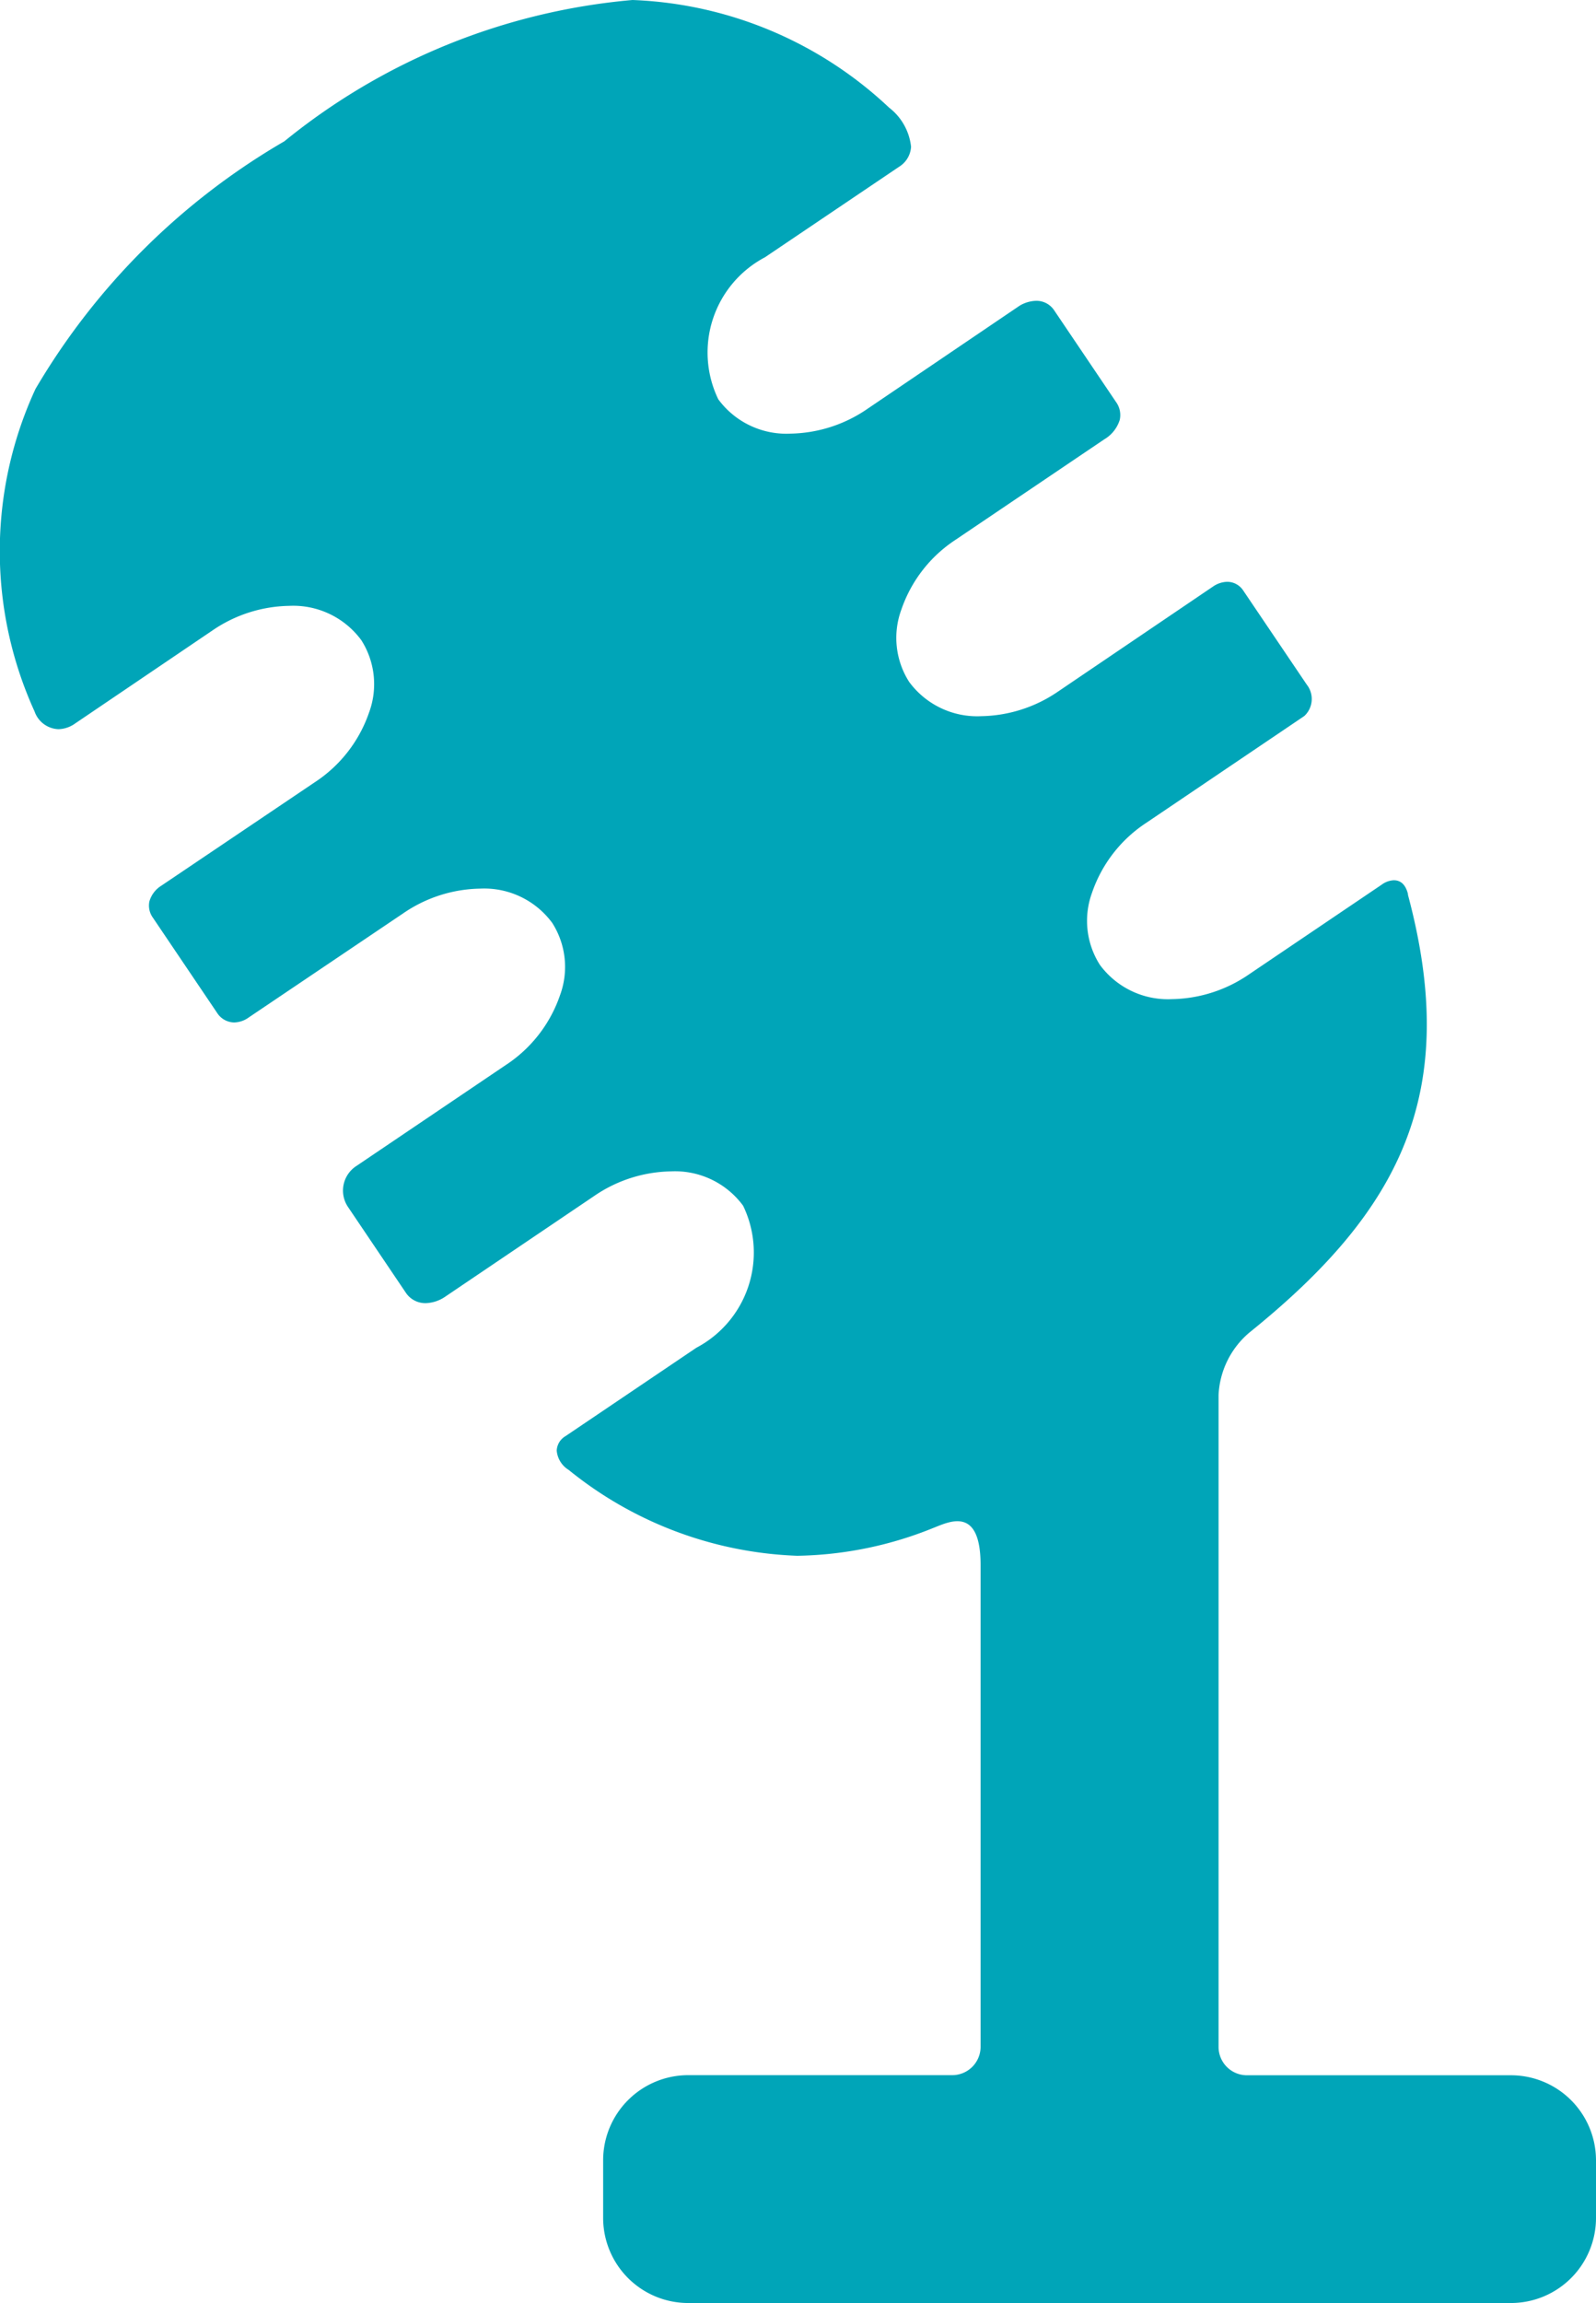 <svg xmlns="http://www.w3.org/2000/svg" width="15.472" height="22.317" viewBox="0 0 15.472 22.317"><defs><style>.a{fill:#00a5b8;}</style></defs><path class="a" d="M76.96,20.11H74.4a.275.275,0,0,1-.275-.275V13.519a.843.843,0,0,1,.3-.607c1.458-1.175,2.051-2.317,1.536-4.241l0-.008c-.022-.088-.068-.133-.137-.133a.213.213,0,0,0-.118.043l-1.286.869a1.354,1.354,0,0,1-.746.24.819.819,0,0,1-.7-.333.793.793,0,0,1-.075-.7,1.32,1.32,0,0,1,.529-.678l1.523-1.029.01-.008a.225.225,0,0,0,.019-.3l-.614-.909a.186.186,0,0,0-.157-.087.253.253,0,0,0-.138.046L72.571,6.7a1.355,1.355,0,0,1-.746.24.819.819,0,0,1-.7-.333.793.793,0,0,1-.075-.7,1.32,1.32,0,0,1,.528-.678l1.438-.971a.335.335,0,0,0,.151-.189.215.215,0,0,0-.035-.172l-.6-.889a.206.206,0,0,0-.175-.093.33.33,0,0,0-.16.047l-1.476,1a1.354,1.354,0,0,1-.746.24.819.819,0,0,1-.7-.333,1.043,1.043,0,0,1,.453-1.376l1.3-.877a.244.244,0,0,0,.116-.194.553.553,0,0,0-.213-.379A3.837,3.837,0,0,0,68.444,0a6.2,6.2,0,0,0-3.375,1.369,6.7,6.7,0,0,0-2.413,2.4,3.745,3.745,0,0,0-.009,3.125.255.255,0,0,0,.231.172.289.289,0,0,0,.162-.055l1.329-.9a1.354,1.354,0,0,1,.746-.24.819.819,0,0,1,.7.333.793.793,0,0,1,.075.7,1.32,1.32,0,0,1-.529.678l-1.484,1a.266.266,0,0,0-.117.154.2.2,0,0,0,.033.155l.623.923a.2.2,0,0,0,.166.094.251.251,0,0,0,.142-.049L66.22,8.851a1.355,1.355,0,0,1,.746-.24.819.819,0,0,1,.7.333.793.793,0,0,1,.075.7,1.32,1.32,0,0,1-.528.678l-1.445.976a.284.284,0,0,0-.081.4l.56.83a.227.227,0,0,0,.192.1.354.354,0,0,0,.179-.056l1.452-.981a1.354,1.354,0,0,1,.746-.24.819.819,0,0,1,.7.333,1.043,1.043,0,0,1-.453,1.376l-1.268.856a.171.171,0,0,0-.086.141.244.244,0,0,0,.116.187,3.729,3.729,0,0,0,2.215.832,3.653,3.653,0,0,0,1.323-.271c.15-.058.455-.215.455.361v4.668a.275.275,0,0,1-.275.275h-2.56a.825.825,0,0,0-.824.824v.56a.825.825,0,0,0,.824.824H76.96a.825.825,0,0,0,.824-.824v-.56A.825.825,0,0,0,76.96,20.11Z" transform="translate(-62.312)"/></svg>